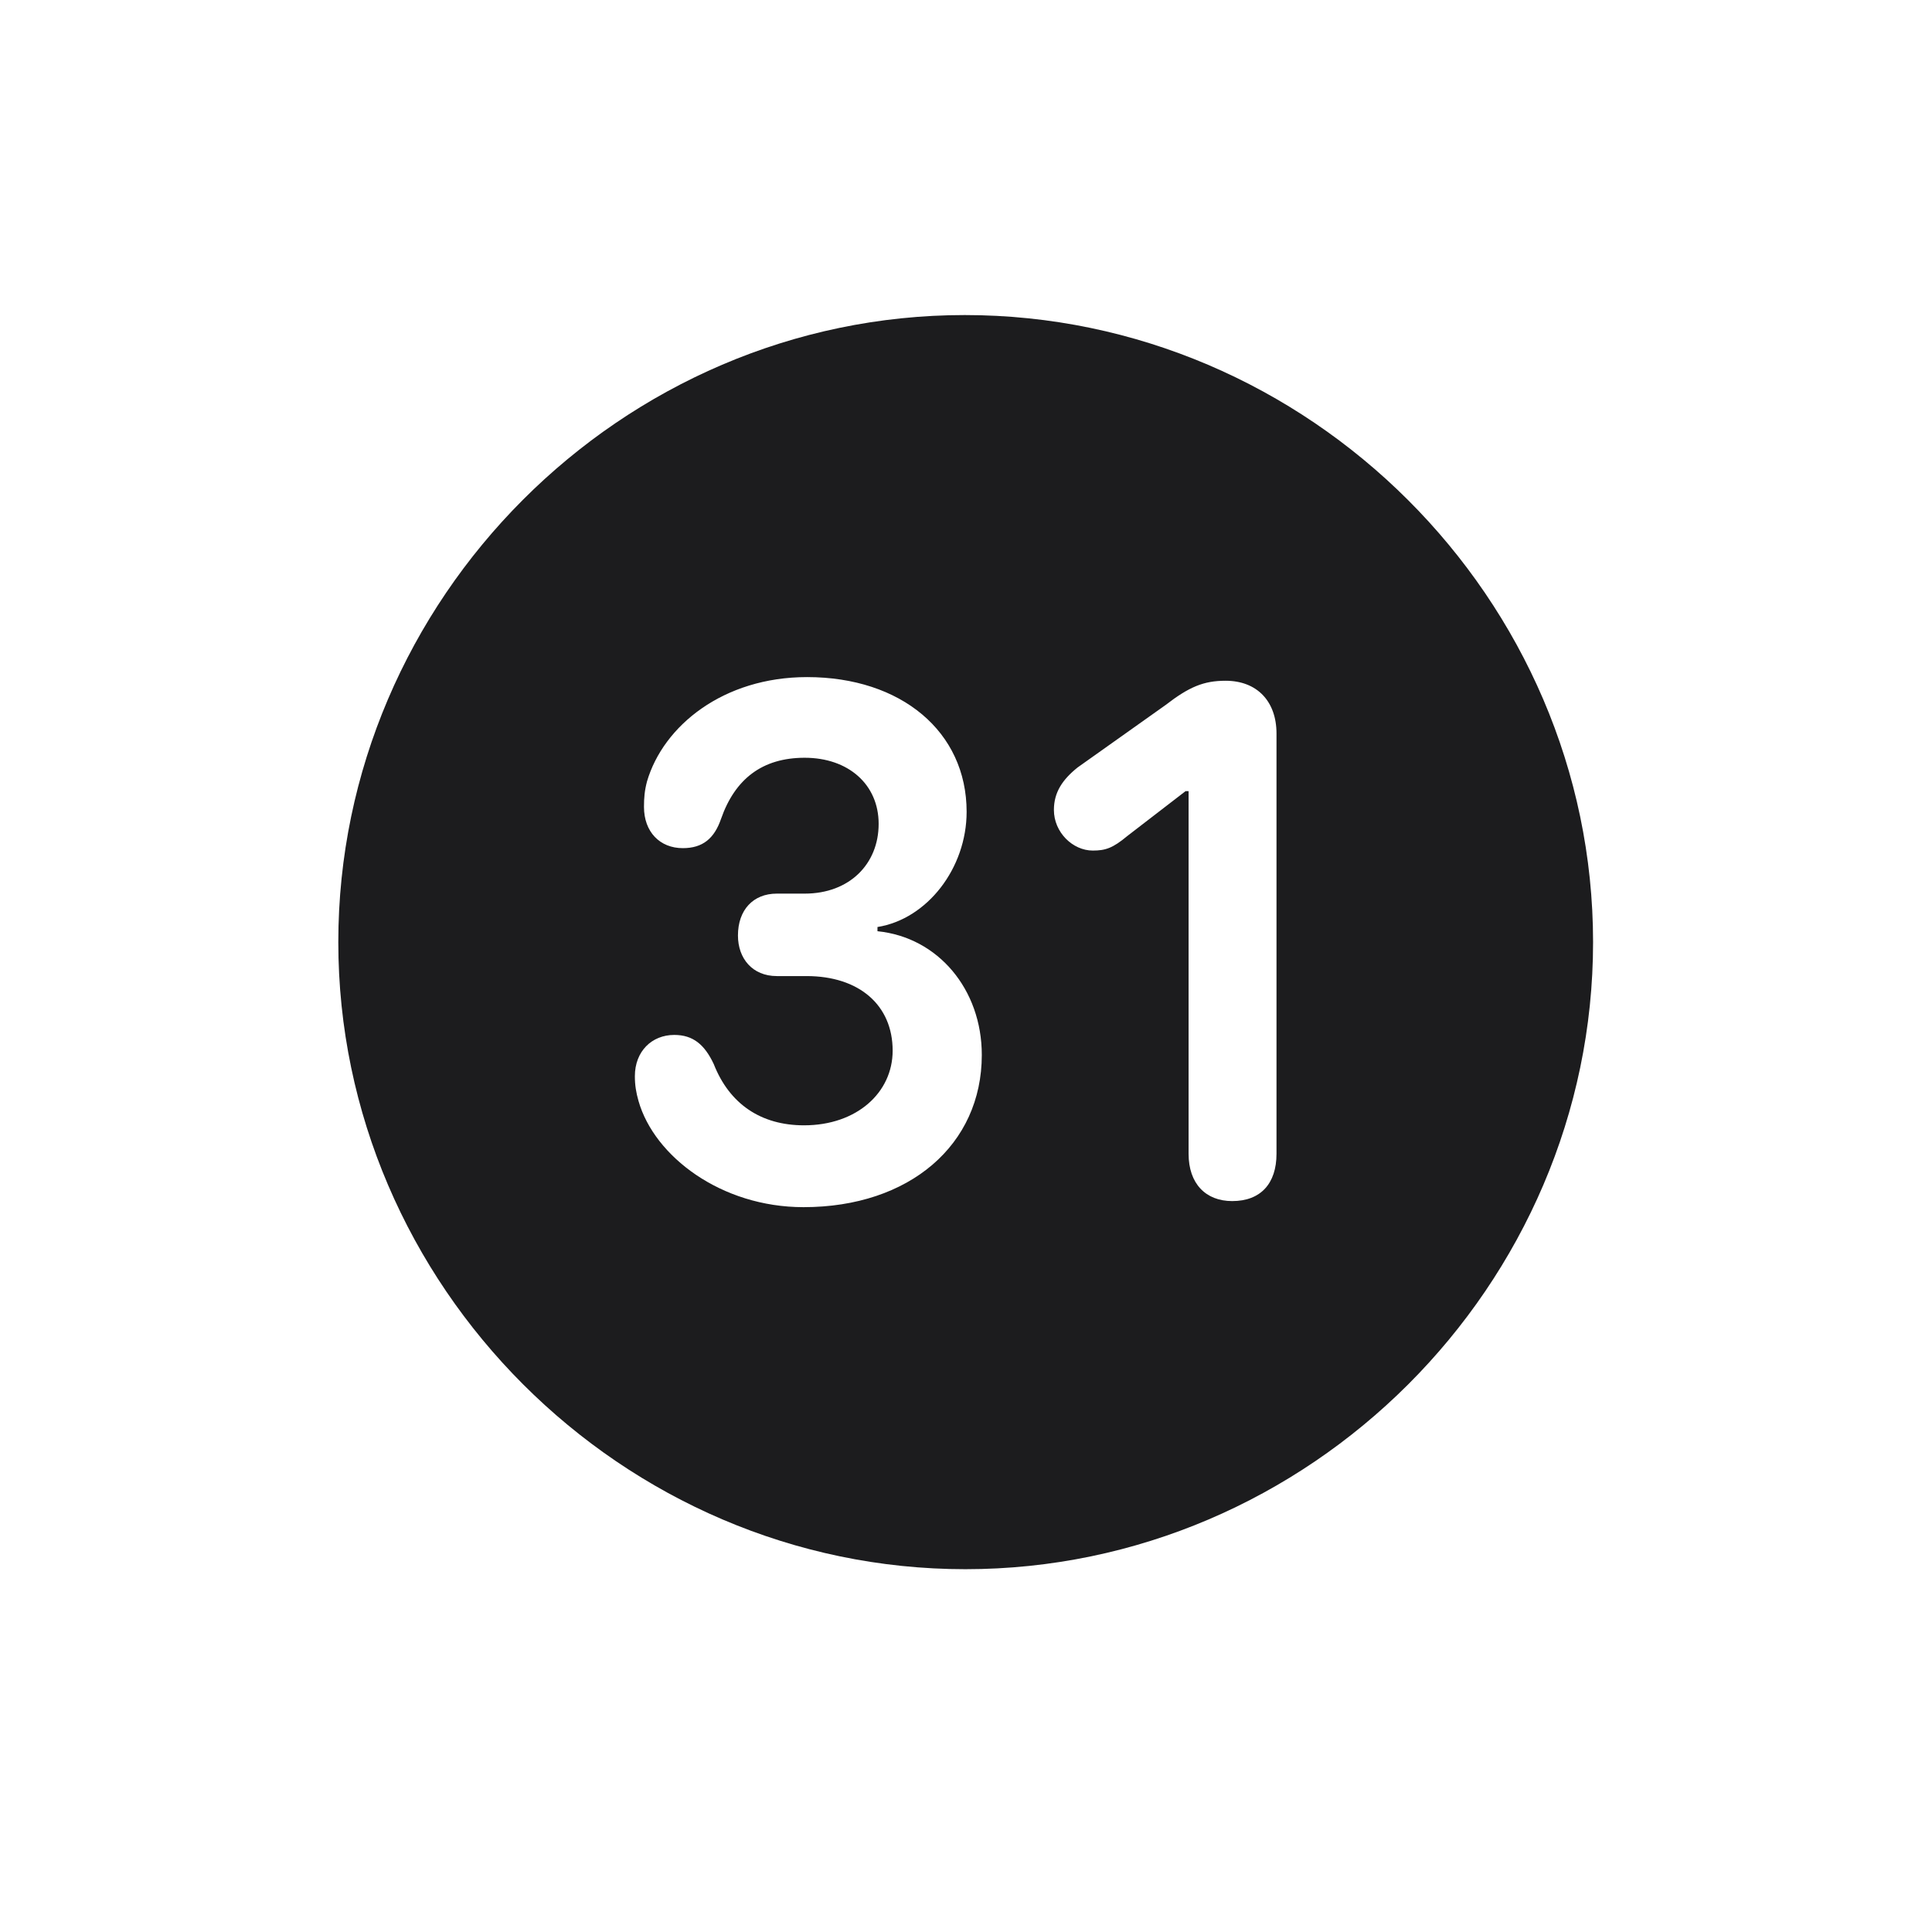 <svg width="28" height="28" viewBox="0 0 28 28" fill="none" xmlns="http://www.w3.org/2000/svg">
<path d="M13.991 22.742C18.975 22.742 23.088 18.629 23.088 13.654C23.088 8.68 18.966 4.566 13.982 4.566C9.008 4.566 4.903 8.68 4.903 13.654C4.903 18.629 9.017 22.742 13.991 22.742ZM11.645 17.495C10.449 17.495 9.482 16.757 9.254 15.957C9.219 15.834 9.201 15.729 9.201 15.597C9.201 15.236 9.447 14.999 9.772 14.999C10.045 14.999 10.212 15.14 10.344 15.421C10.572 16.001 11.029 16.309 11.653 16.309C12.418 16.309 12.937 15.834 12.937 15.227C12.937 14.568 12.453 14.146 11.688 14.146H11.258C10.906 14.146 10.695 13.892 10.695 13.558C10.695 13.188 10.915 12.951 11.258 12.951H11.662C12.312 12.951 12.734 12.521 12.734 11.94C12.734 11.369 12.295 10.982 11.662 10.982C11.047 10.982 10.651 11.29 10.449 11.87C10.352 12.151 10.185 12.292 9.896 12.292C9.562 12.292 9.333 12.055 9.333 11.694C9.333 11.562 9.342 11.457 9.377 11.325C9.614 10.517 10.484 9.813 11.697 9.813C13.06 9.813 14.009 10.604 14.009 11.765C14.009 12.582 13.438 13.32 12.717 13.435V13.496C13.596 13.584 14.229 14.34 14.229 15.289C14.229 16.59 13.183 17.495 11.645 17.495ZM17.858 17.407C17.472 17.407 17.226 17.152 17.226 16.722V11.466H17.182L16.338 12.116C16.127 12.292 16.021 12.327 15.837 12.327C15.547 12.327 15.274 12.063 15.274 11.738C15.274 11.483 15.398 11.299 15.617 11.123L16.892 10.218C17.234 9.954 17.445 9.866 17.762 9.866C18.219 9.866 18.5 10.165 18.5 10.631V16.722C18.5 17.152 18.271 17.407 17.858 17.407Z" fill="#1C1C1E"/>
</svg>
